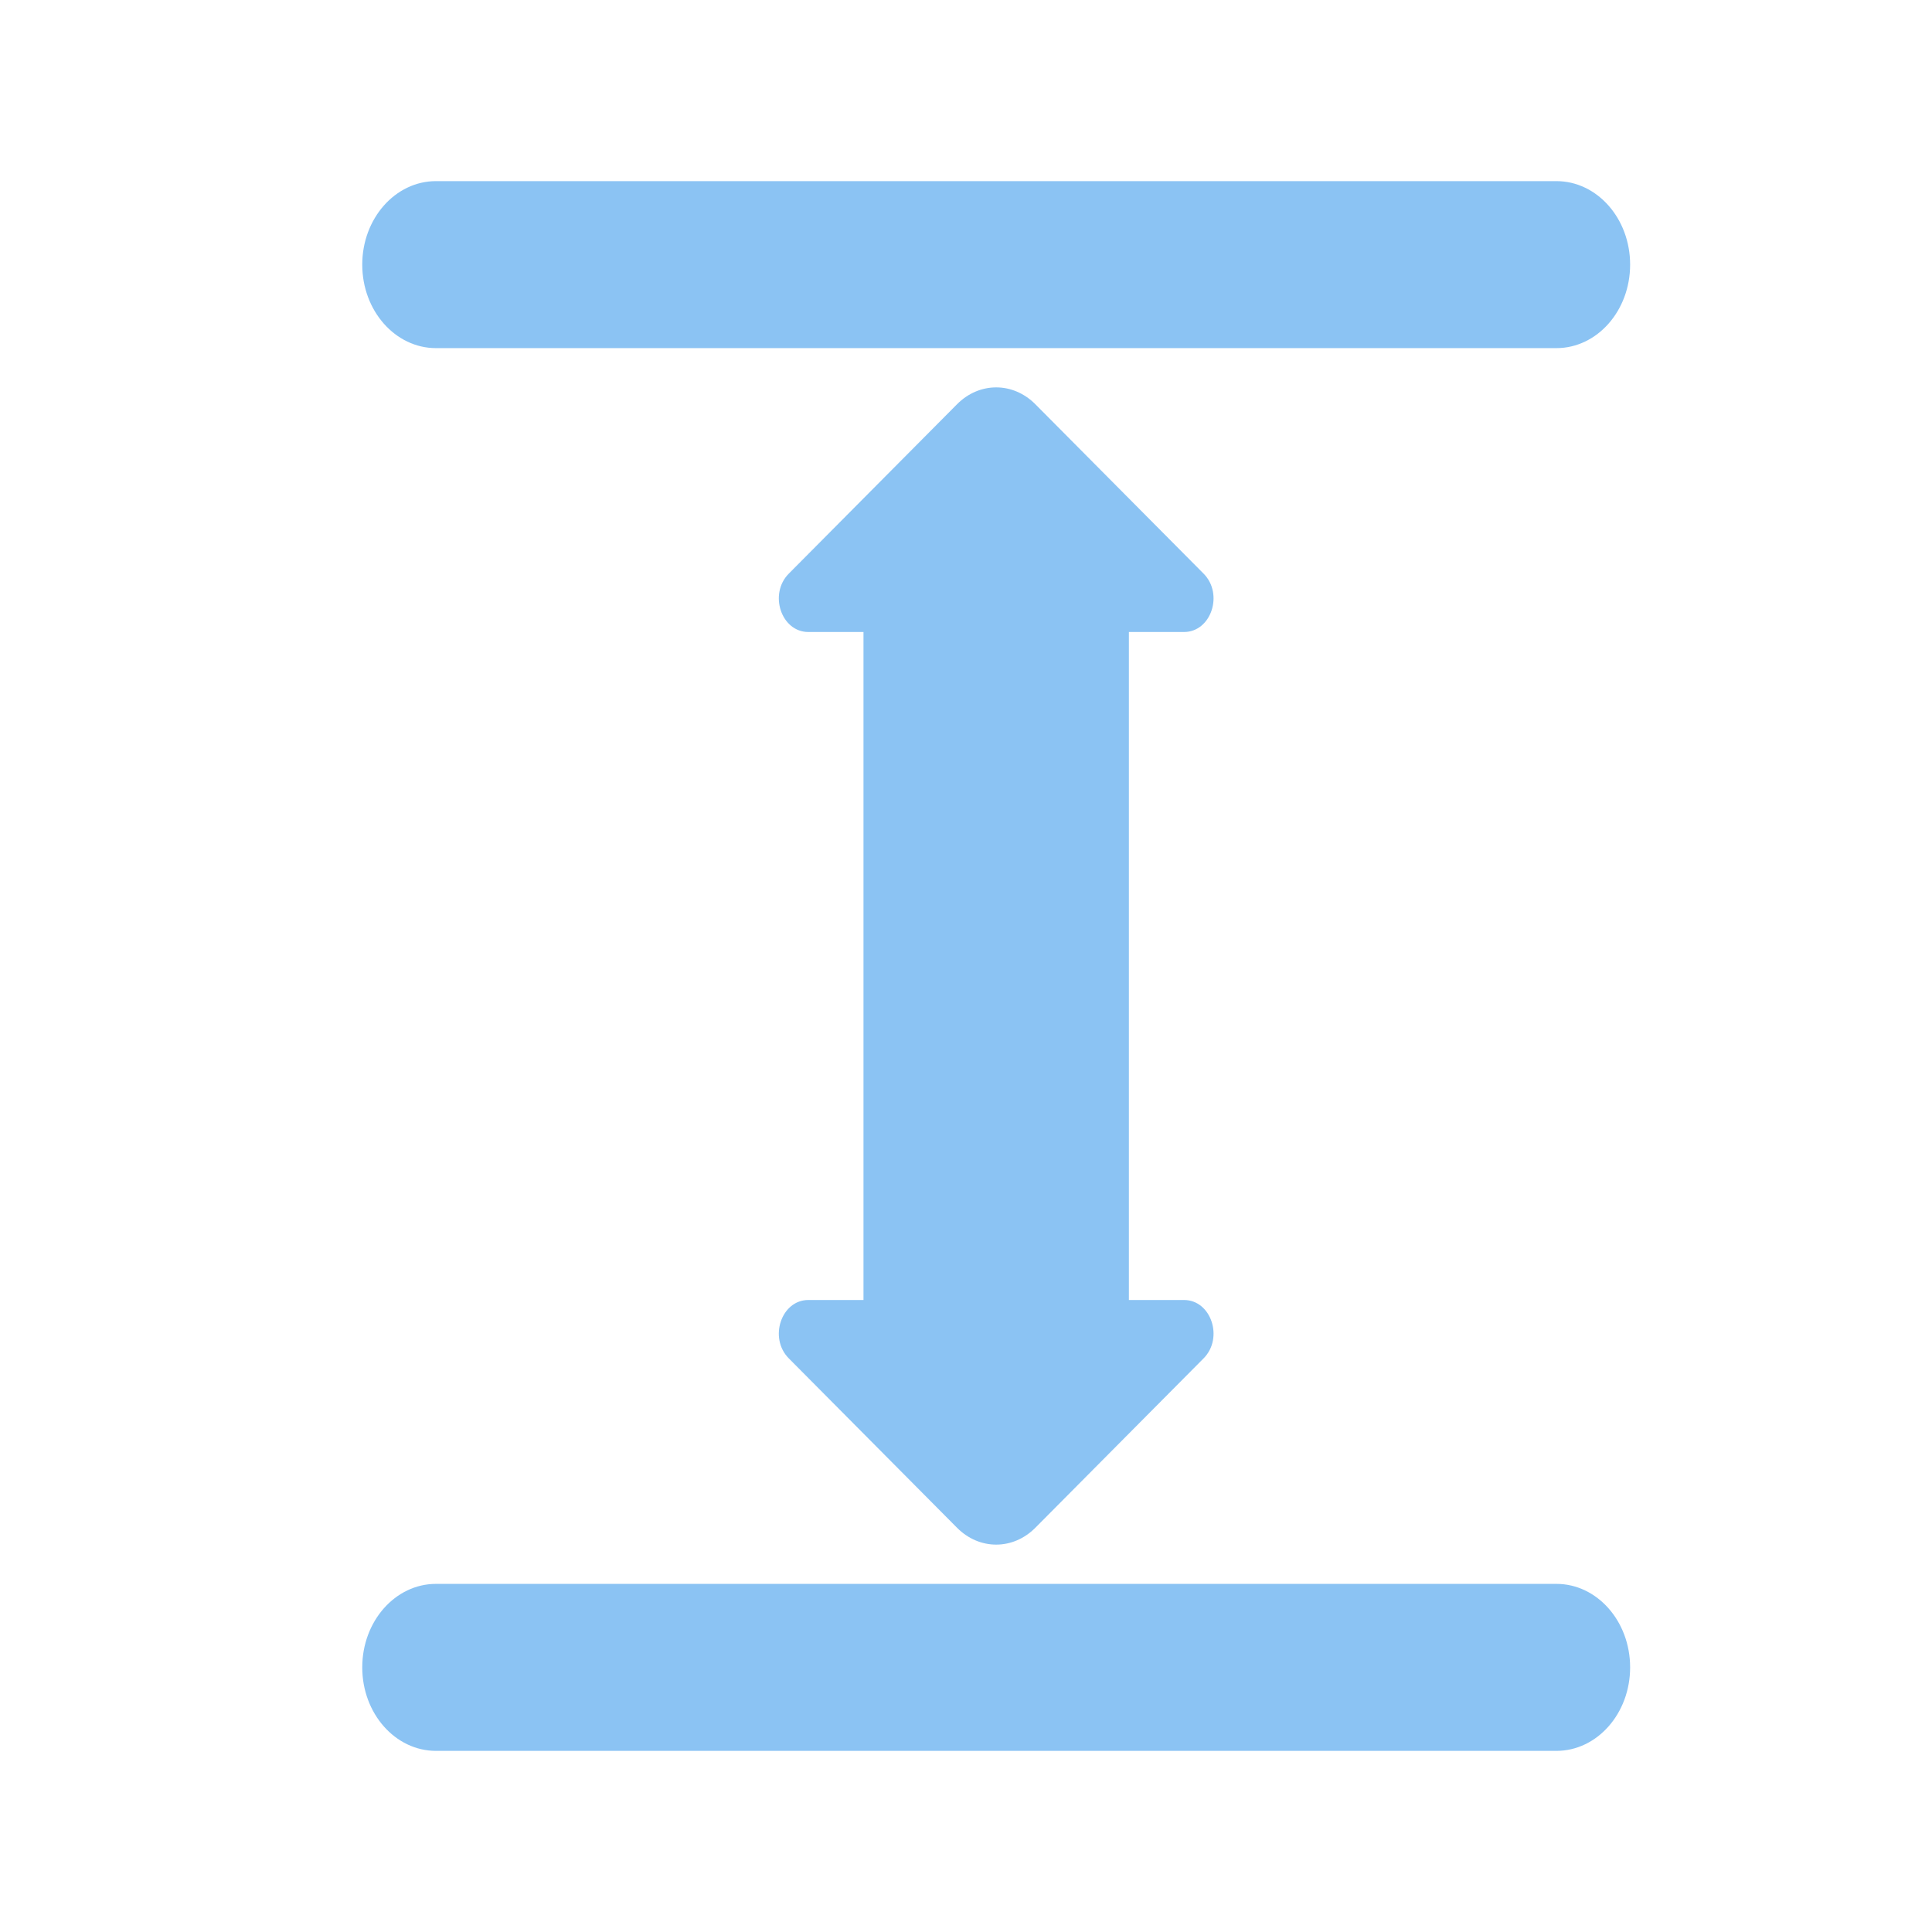<svg width="32" height="32" viewBox="0 0 32 32" fill="none" xmlns="http://www.w3.org/2000/svg">
<path d="M7.221 3H25.779C26.453 3 27 3.619 27 4.383C27 5.147 26.453 5.766 25.779 5.766H7.221C6.547 5.766 6 5.147 6 4.383C6 3.619 6.547 3 7.221 3Z" fill="#8BC3F3"/>
<path d="M15.851 6.696L13.065 9.501C12.729 9.839 12.94 10.468 13.389 10.468H14.302V21.532H13.389C12.94 21.532 12.729 22.161 13.065 22.499L15.851 25.304C16.221 25.677 16.779 25.677 17.149 25.304L19.935 22.499C20.271 22.161 20.06 21.532 19.611 21.532H18.698V10.468H19.611C20.06 10.468 20.271 9.839 19.935 9.501L17.149 6.696C16.779 6.323 16.221 6.323 15.851 6.696Z" fill="#8BC3F3"/>
<path d="M7.221 26.234H25.779C26.453 26.234 27 26.853 27 27.617C27 28.381 26.453 29 25.779 29H7.221C6.547 29 6 28.381 6 27.617C6 26.853 6.547 26.234 7.221 26.234Z" fill="#8BC3F3"/>
</svg>
